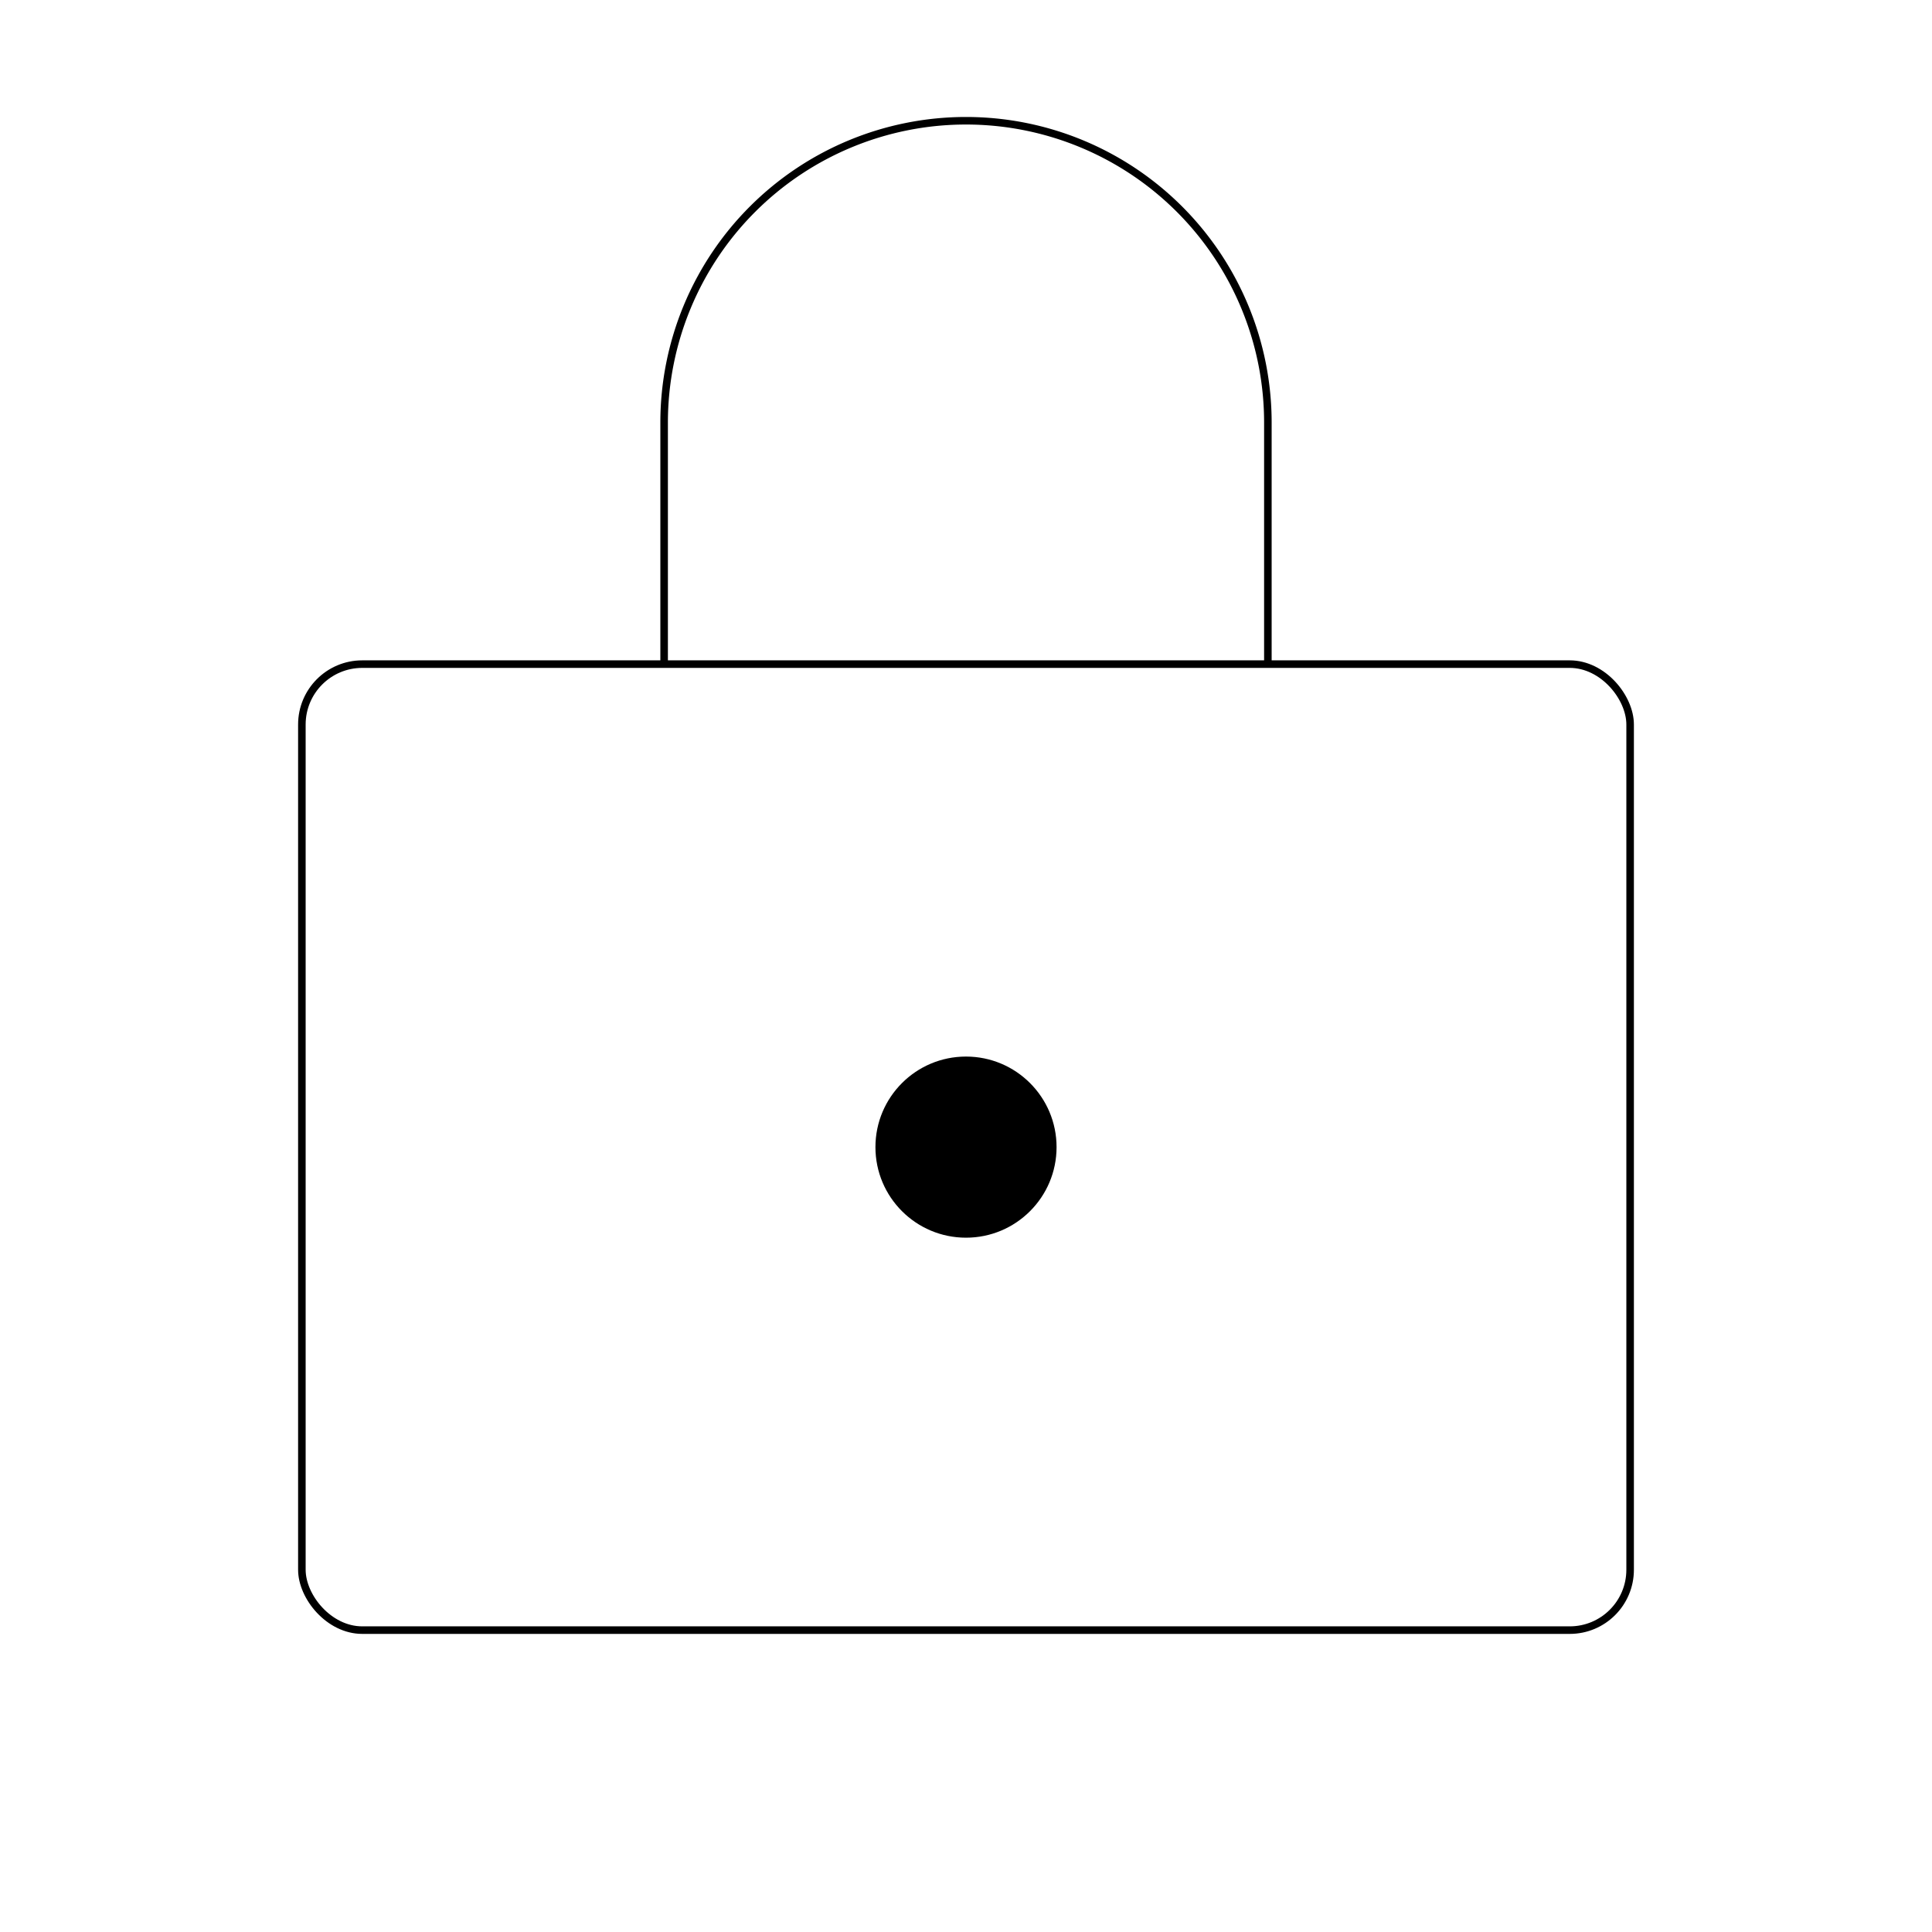 <svg xmlns="http://www.w3.org/2000/svg" viewBox="0 0 256 256"><rect width="256" height="256" fill="none"/><rect x="40" y="88" width="176" height="128" rx="8" fill="none" stroke="currentColor" strokeLinecap="round" stroke-linejoin="round" strokeWidth="16"/><circle cx="128" cy="152" r="12"/><path d="M88,88V56a40,40,0,0,1,80,0V88" fill="none" stroke="currentColor" strokeLinecap="round" stroke-linejoin="round" strokeWidth="16"/></svg>